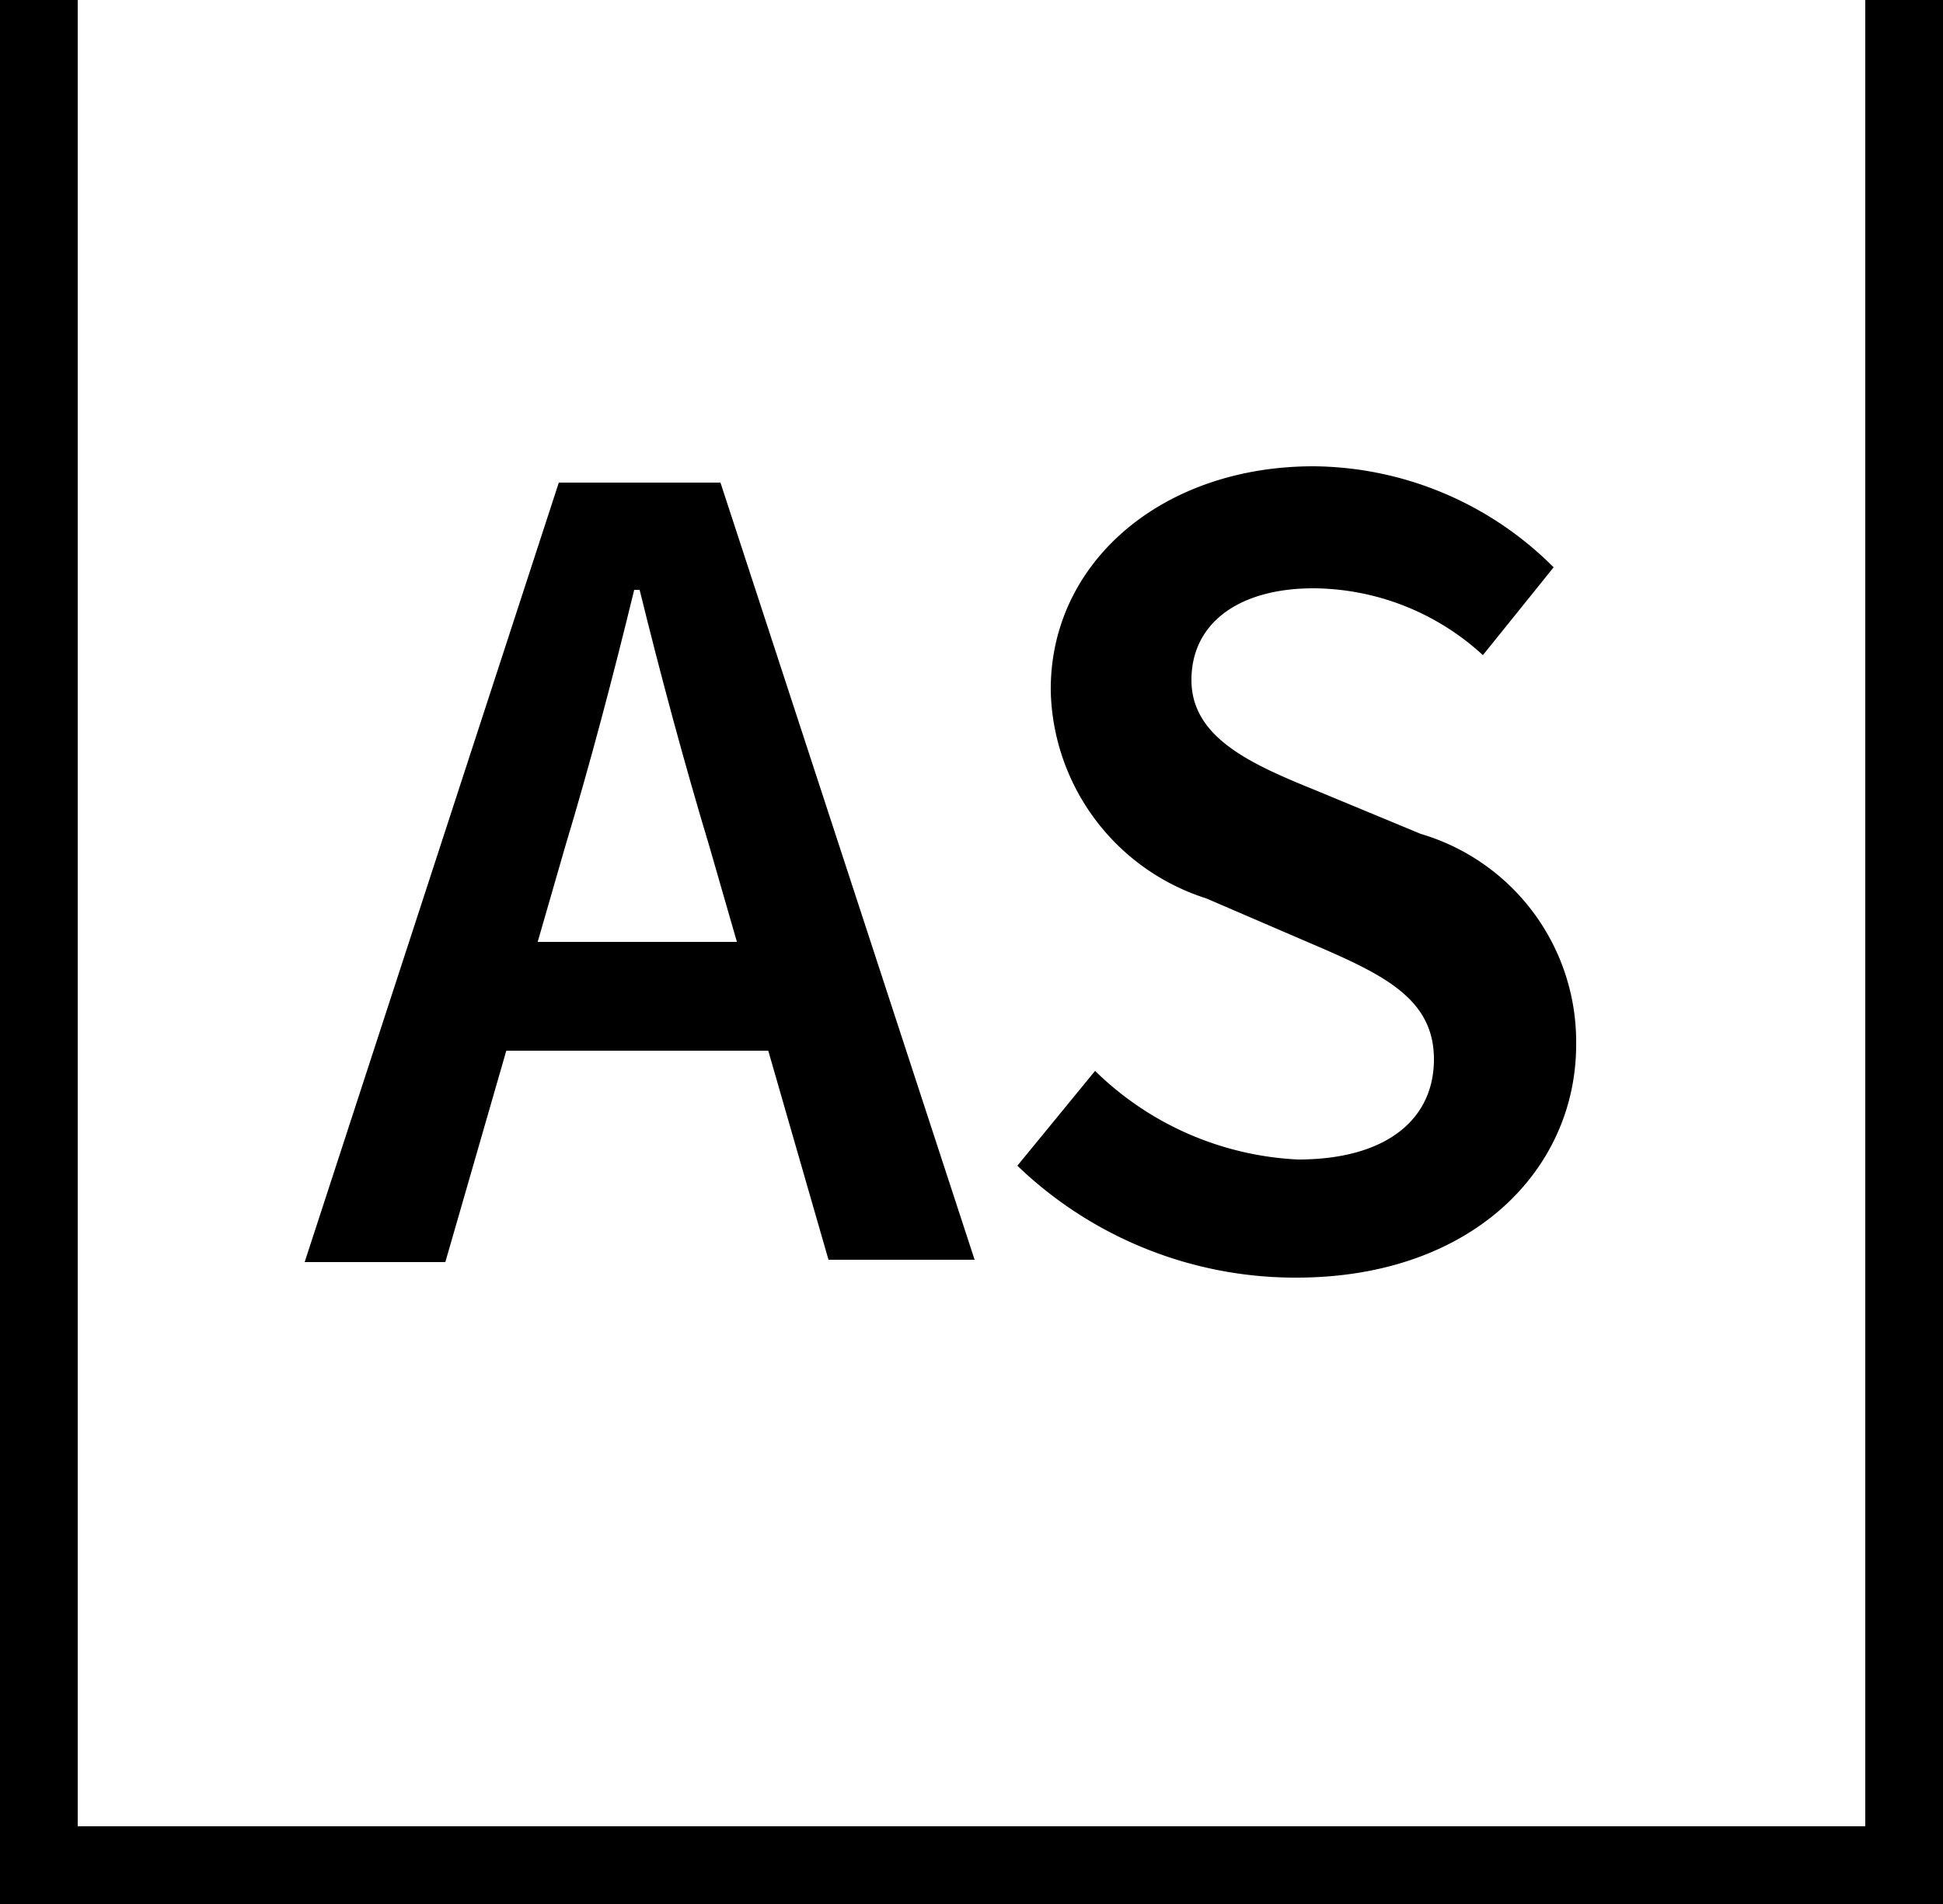 <svg id="Layer_1" data-name="Layer 1" xmlns="http://www.w3.org/2000/svg" viewBox="0 0 25 24.5"><defs><style>.cls-1{fill:none;stroke:#000;stroke-miterlimit:10;}</style></defs><polyline class="cls-1" points="24.5 0 24.5 24 0.5 24 0.5 0"/><path d="M6.69,6.21H8.77l3.27,10H10.16L8.63,10.9C8.31,9.84,8,8.69,7.73,7.59H7.66c-.27,1.11-.57,2.25-.89,3.31L5.23,16.24H3.42ZM5.35,12.12h4.72v1.4H5.35Z" transform="translate(0.5)"/><path d="M12.59,15l1-1.22a4,4,0,0,0,2.61,1.14c1.13,0,1.75-.51,1.75-1.29s-.65-1.09-1.56-1.48l-1.37-.59a2.87,2.87,0,0,1-2-2.66C13,7.25,14.44,6,16.4,6A4.41,4.41,0,0,1,19.49,7.3l-.91,1.13a3.25,3.25,0,0,0-2.18-.86c-.95,0-1.57.44-1.57,1.18s.76,1.08,1.6,1.42l1.35.56a2.79,2.79,0,0,1,2,2.71c0,1.62-1.35,3-3.6,3A5.16,5.16,0,0,1,12.59,15Z" transform="translate(0.5)"/></svg>